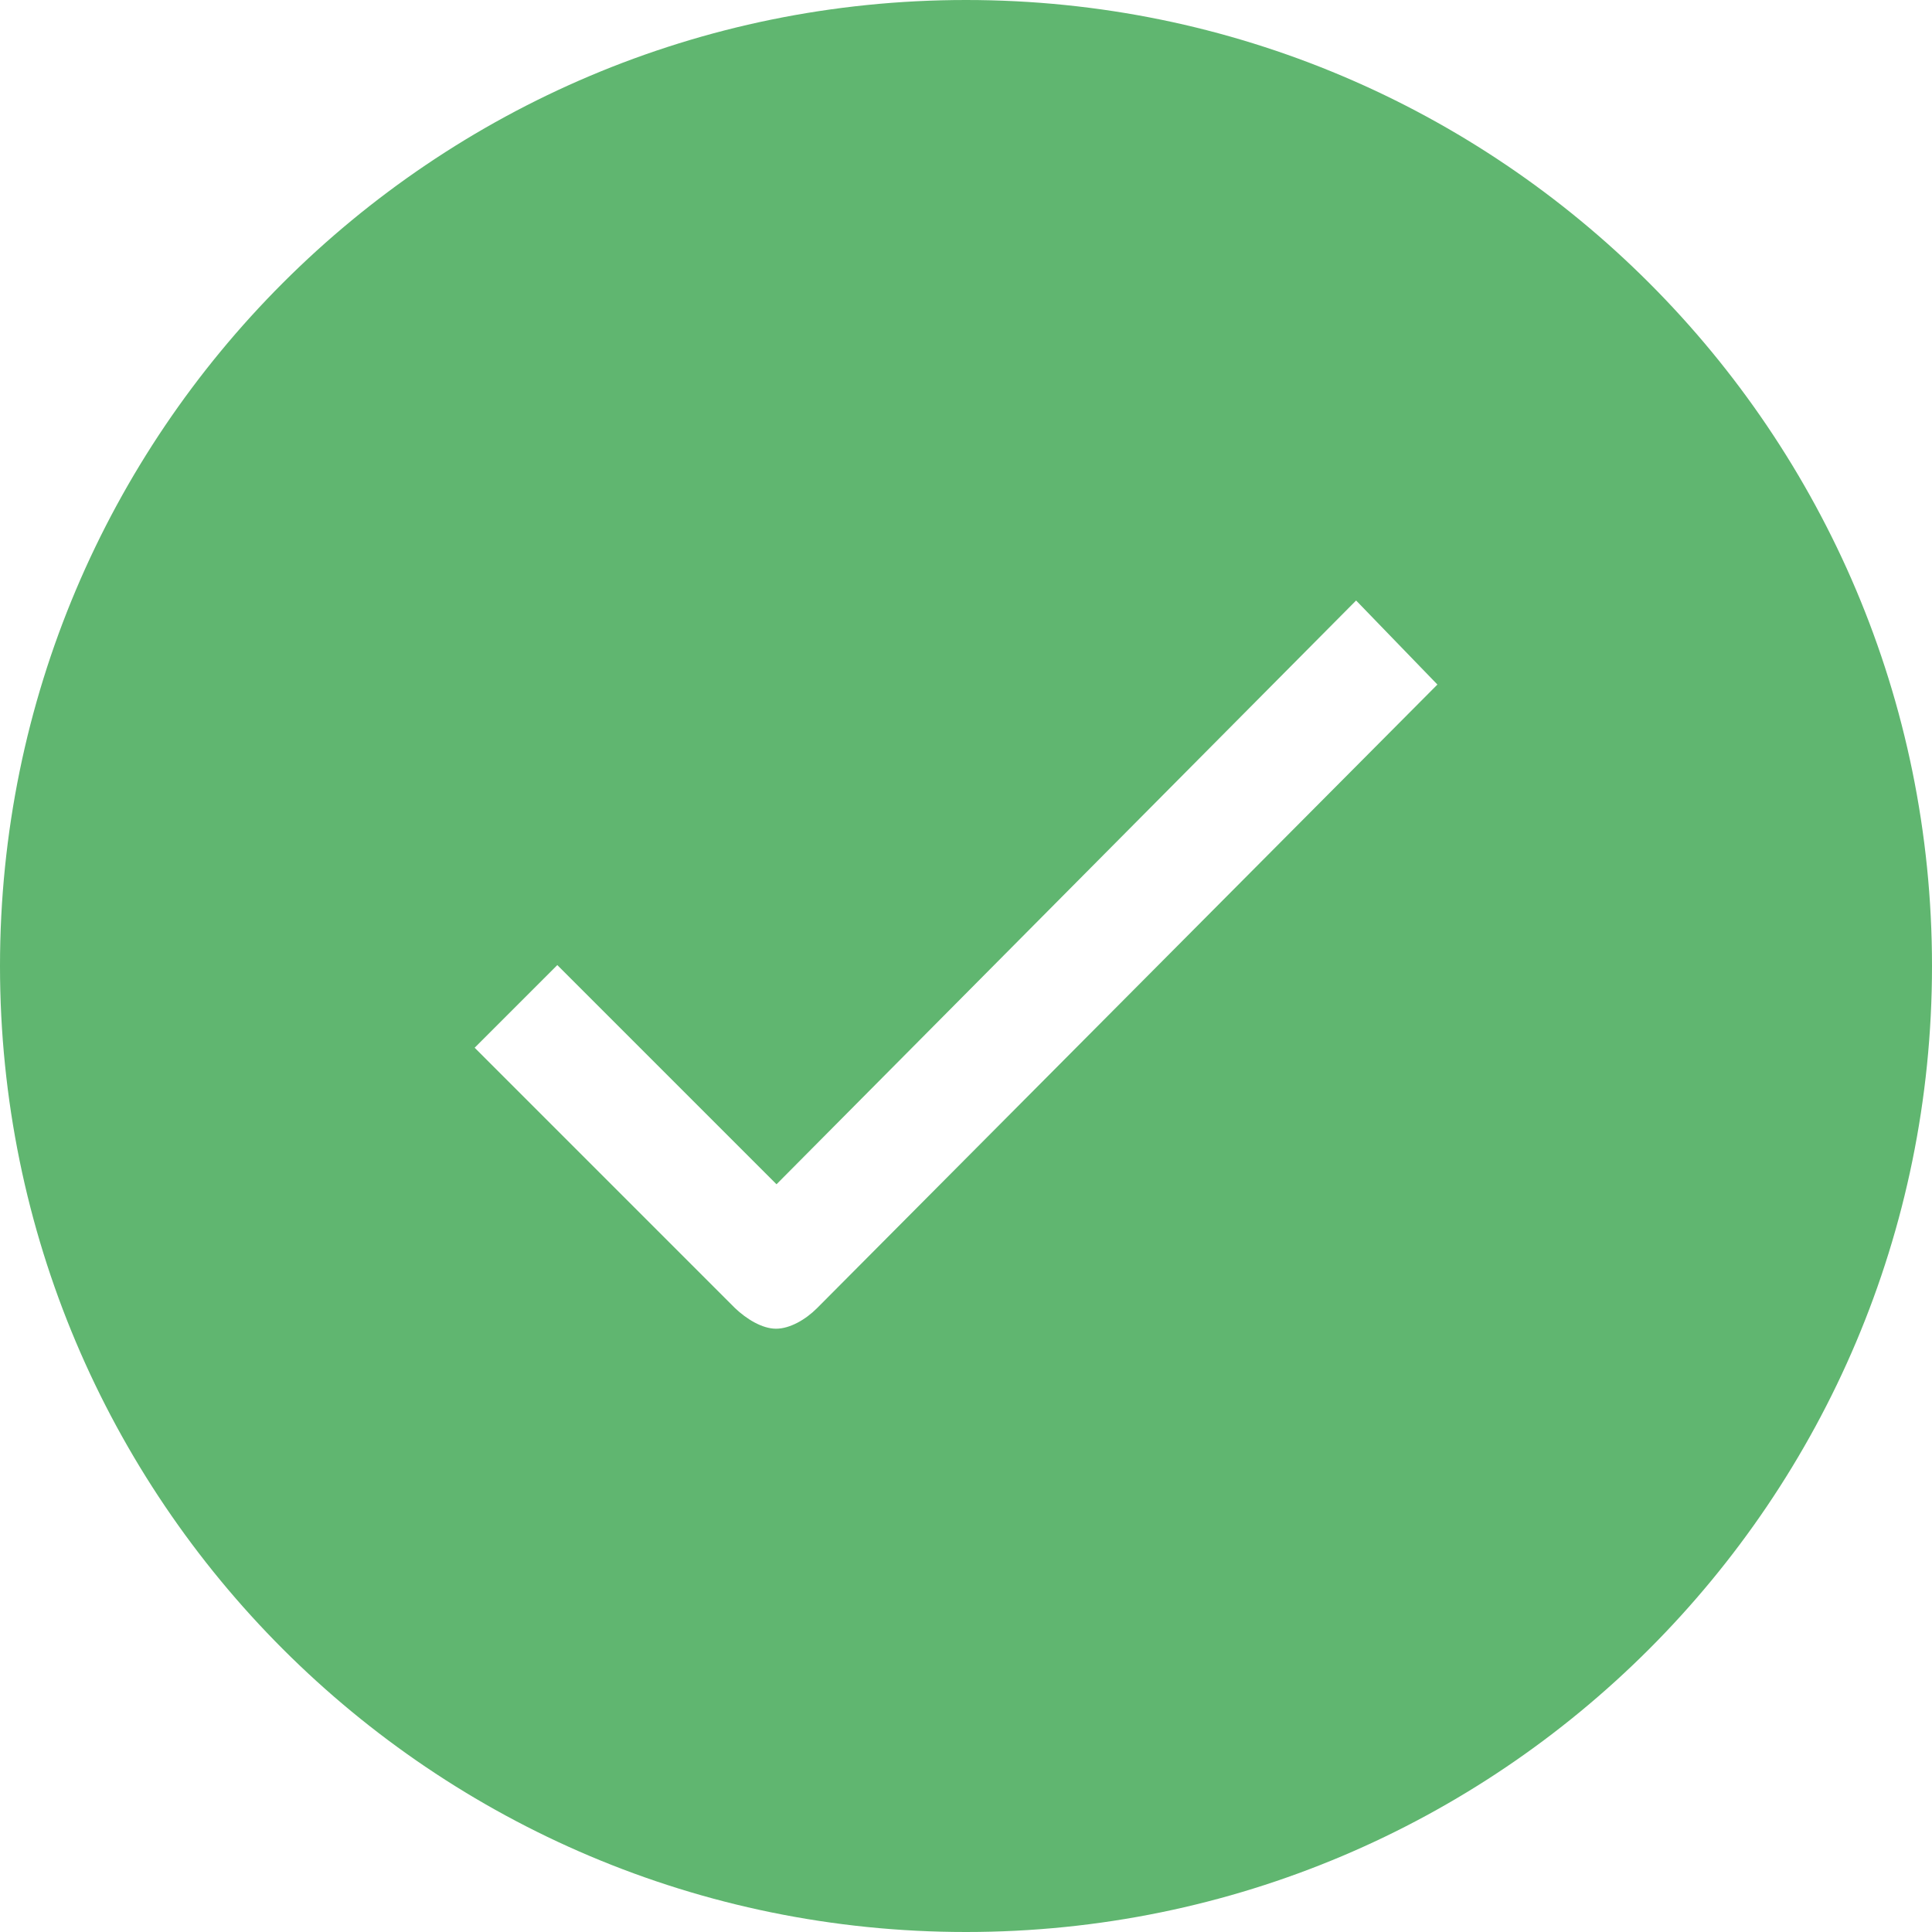 <?xml version="1.0" encoding="UTF-8" standalone="no"?>
<svg width="50px" height="50px" viewBox="0 0 50 50" version="1.1" xmlns="http://www.w3.org/2000/svg" xmlns:xlink="http://www.w3.org/1999/xlink">
    <!-- Generator: Sketch 3.6.1 (26313) - http://www.bohemiancoding.com/sketch -->
    <title>icon_confirm_popup</title>
    <desc>Created with Sketch.</desc>
    <defs></defs>
    <g id="11.-New-Reminder" stroke="none" stroke-width="1" fill="none" fill-rule="evenodd">
        <g id="23_new-reminder-complete" transform="translate(-163, -274)" fill="#60B670">
            <g id="Group" transform="translate(20, 234)">
                <g id="icon_confirm_popup" transform="translate(143, 40)">
                    <g id="Layer_1">
                        <path d="M25,0 C11.19,0 0,11.19 0,25 C0,38.81 11.19,50 25,50 C38.81,50 50,38.81 50,25 C50,11.19 38.81,0 25,0 L25,0 Z M21.142,33.858 C20.853,34.147 20.445,34.387 20.084,34.387 C19.724,34.387 19.315,34.135 19.014,33.846 L12.284,27.115 L14.423,24.976 L20.096,30.649 L35.096,15.541 L37.2,17.716 L21.142,33.858 L21.142,33.858 Z" id="Shape"></path>
                    </g>
                </g>
            </g>
        </g>
    </g>
</svg>